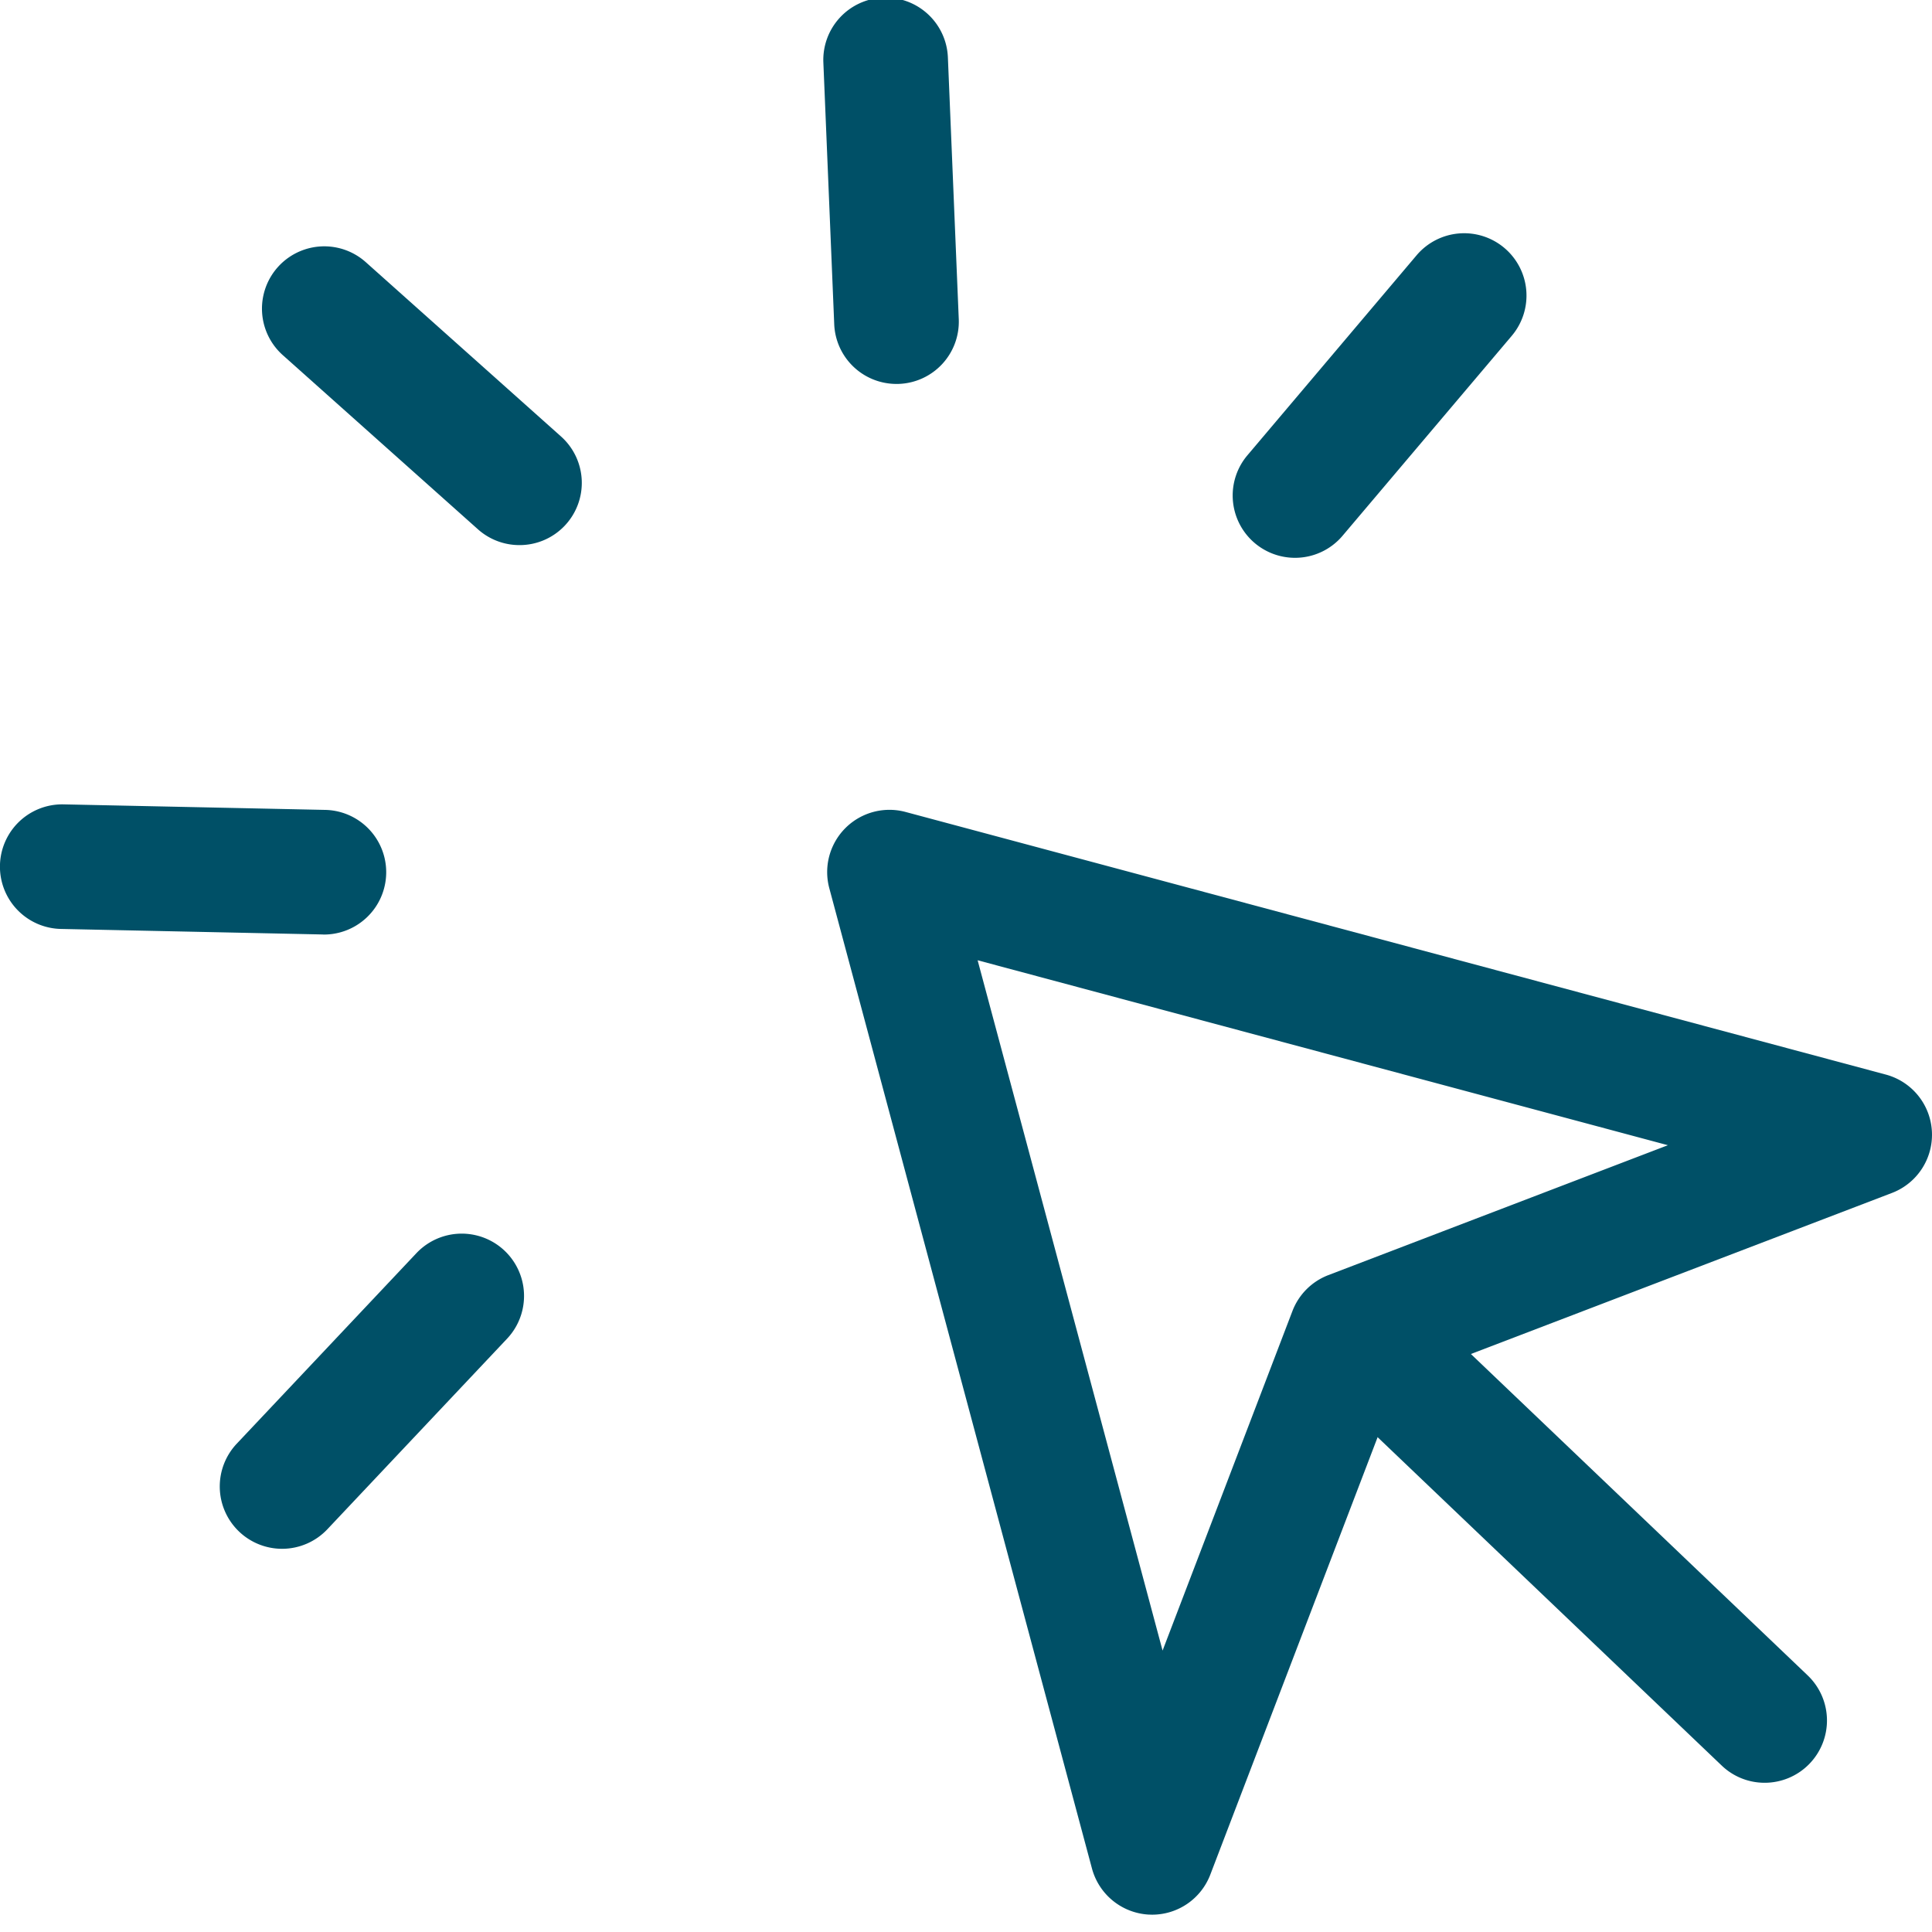<svg xmlns="http://www.w3.org/2000/svg" xmlns:xlink="http://www.w3.org/1999/xlink" width="300" height="300" viewBox="0 0 300 300">
  <defs>
    <clipPath id="clip-Click">
      <rect width="300" height="300"/>
    </clipPath>
  </defs>
  <g id="Click" clip-path="url(#clip-Click)">
    <g id="Raggruppa_10089" data-name="Raggruppa 10089" transform="translate(142.993 -6941.375)">
      <g id="Raggruppa_9991" data-name="Raggruppa 9991" transform="translate(-14.55 7067.135)">
        <path id="Tracciato_4597" data-name="Tracciato 4597" d="M1363.77,6944.409c-.164,0-.335-.012-.5-.012a9.689,9.689,0,0,1-8.845-7.158l-40.784-152.211a9.667,9.667,0,0,1,11.85-11.846l152.2,40.775a9.675,9.675,0,0,1,.948,18.385l-76.554,29.281-29.279,76.553A9.671,9.671,0,0,1,1363.77,6944.409Zm-27.1-148.2L1365.39,6903.4l20.164-52.725a9.68,9.68,0,0,1,5.581-5.578l52.719-20.17Z" transform="translate(-1313.308 -6772.859)" fill="#005067"/>
      </g>
      <g id="Raggruppa_9992" data-name="Raggruppa 9992" transform="translate(61.551 7141.781)">
        <path id="Tracciato_4598" data-name="Tracciato 4598" d="M1402.438,6868.563a9.615,9.615,0,0,1-6.681-2.687l-59.795-57.061a9.673,9.673,0,1,1,13.36-13.992l59.794,57.063a9.674,9.674,0,0,1-6.678,16.678Z" transform="translate(-1332.97 -6792.142)" fill="#005067"/>
      </g>
      <g id="Raggruppa_9993" data-name="Raggruppa 9993" transform="translate(48.414 6977.603)">
        <path id="Tracciato_4599" data-name="Tracciato 4599" d="M1339.251,6800.117a9.674,9.674,0,0,1-7.383-15.922l26.269-31.055a9.679,9.679,0,0,1,14.771,12.512l-26.269,31.043A9.653,9.653,0,0,1,1339.251,6800.117Z" transform="translate(-1329.576 -6749.728)" fill="#005067"/>
      </g>
      <g id="Raggruppa_9994" data-name="Raggruppa 9994" transform="translate(-15.149 6941)">
        <path id="Tracciato_4600" data-name="Tracciato 4600" d="M1324.511,6800.259a9.67,9.67,0,0,1-9.664-9.271l-1.687-40.641a9.676,9.676,0,1,1,19.336-.8l1.689,40.643a9.667,9.667,0,0,1-9.27,10.063C1324.781,6800.259,1324.645,6800.259,1324.511,6800.259Z" transform="translate(-1313.153 -6740.267)" fill="#005067"/>
      </g>
      <g id="Raggruppa_9995" data-name="Raggruppa 9995" transform="translate(-102.34 6979.592)">
        <path id="Tracciato_4601" data-name="Tracciato 4601" d="M1330.64,6796.661a9.658,9.658,0,0,1-6.435-2.439l-30.344-27.08a9.676,9.676,0,0,1,12.88-14.443l30.344,27.092a9.662,9.662,0,0,1-6.445,16.871Z" transform="translate(-1290.626 -6750.235)" fill="#005067"/>
      </g>
      <g id="Raggruppa_9996" data-name="Raggruppa 9996" transform="translate(-143 7066.271)">
        <path id="Tracciato_4602" data-name="Tracciato 4602" d="M1330.456,6792.855a1.232,1.232,0,0,1-.208-.012l-40.66-.859a9.674,9.674,0,1,1,.412-19.344l40.657.859a9.679,9.679,0,0,1-.2,19.355Z" transform="translate(-1280.121 -6772.634)" fill="#005067"/>
      </g>
      <g id="Raggruppa_9997" data-name="Raggruppa 9997" transform="translate(-108.872 7132.93)">
        <path id="Tracciato_4603" data-name="Tracciato 4603" d="M1298.612,6838.8a9.681,9.681,0,0,1-7.037-16.318l27.9-29.586a9.676,9.676,0,1,1,14.076,13.281l-27.9,29.586A9.677,9.677,0,0,1,1298.612,6838.8Z" transform="translate(-1288.938 -6789.857)" fill="#005067"/>
      </g>
    </g>
  </g>
</svg>
